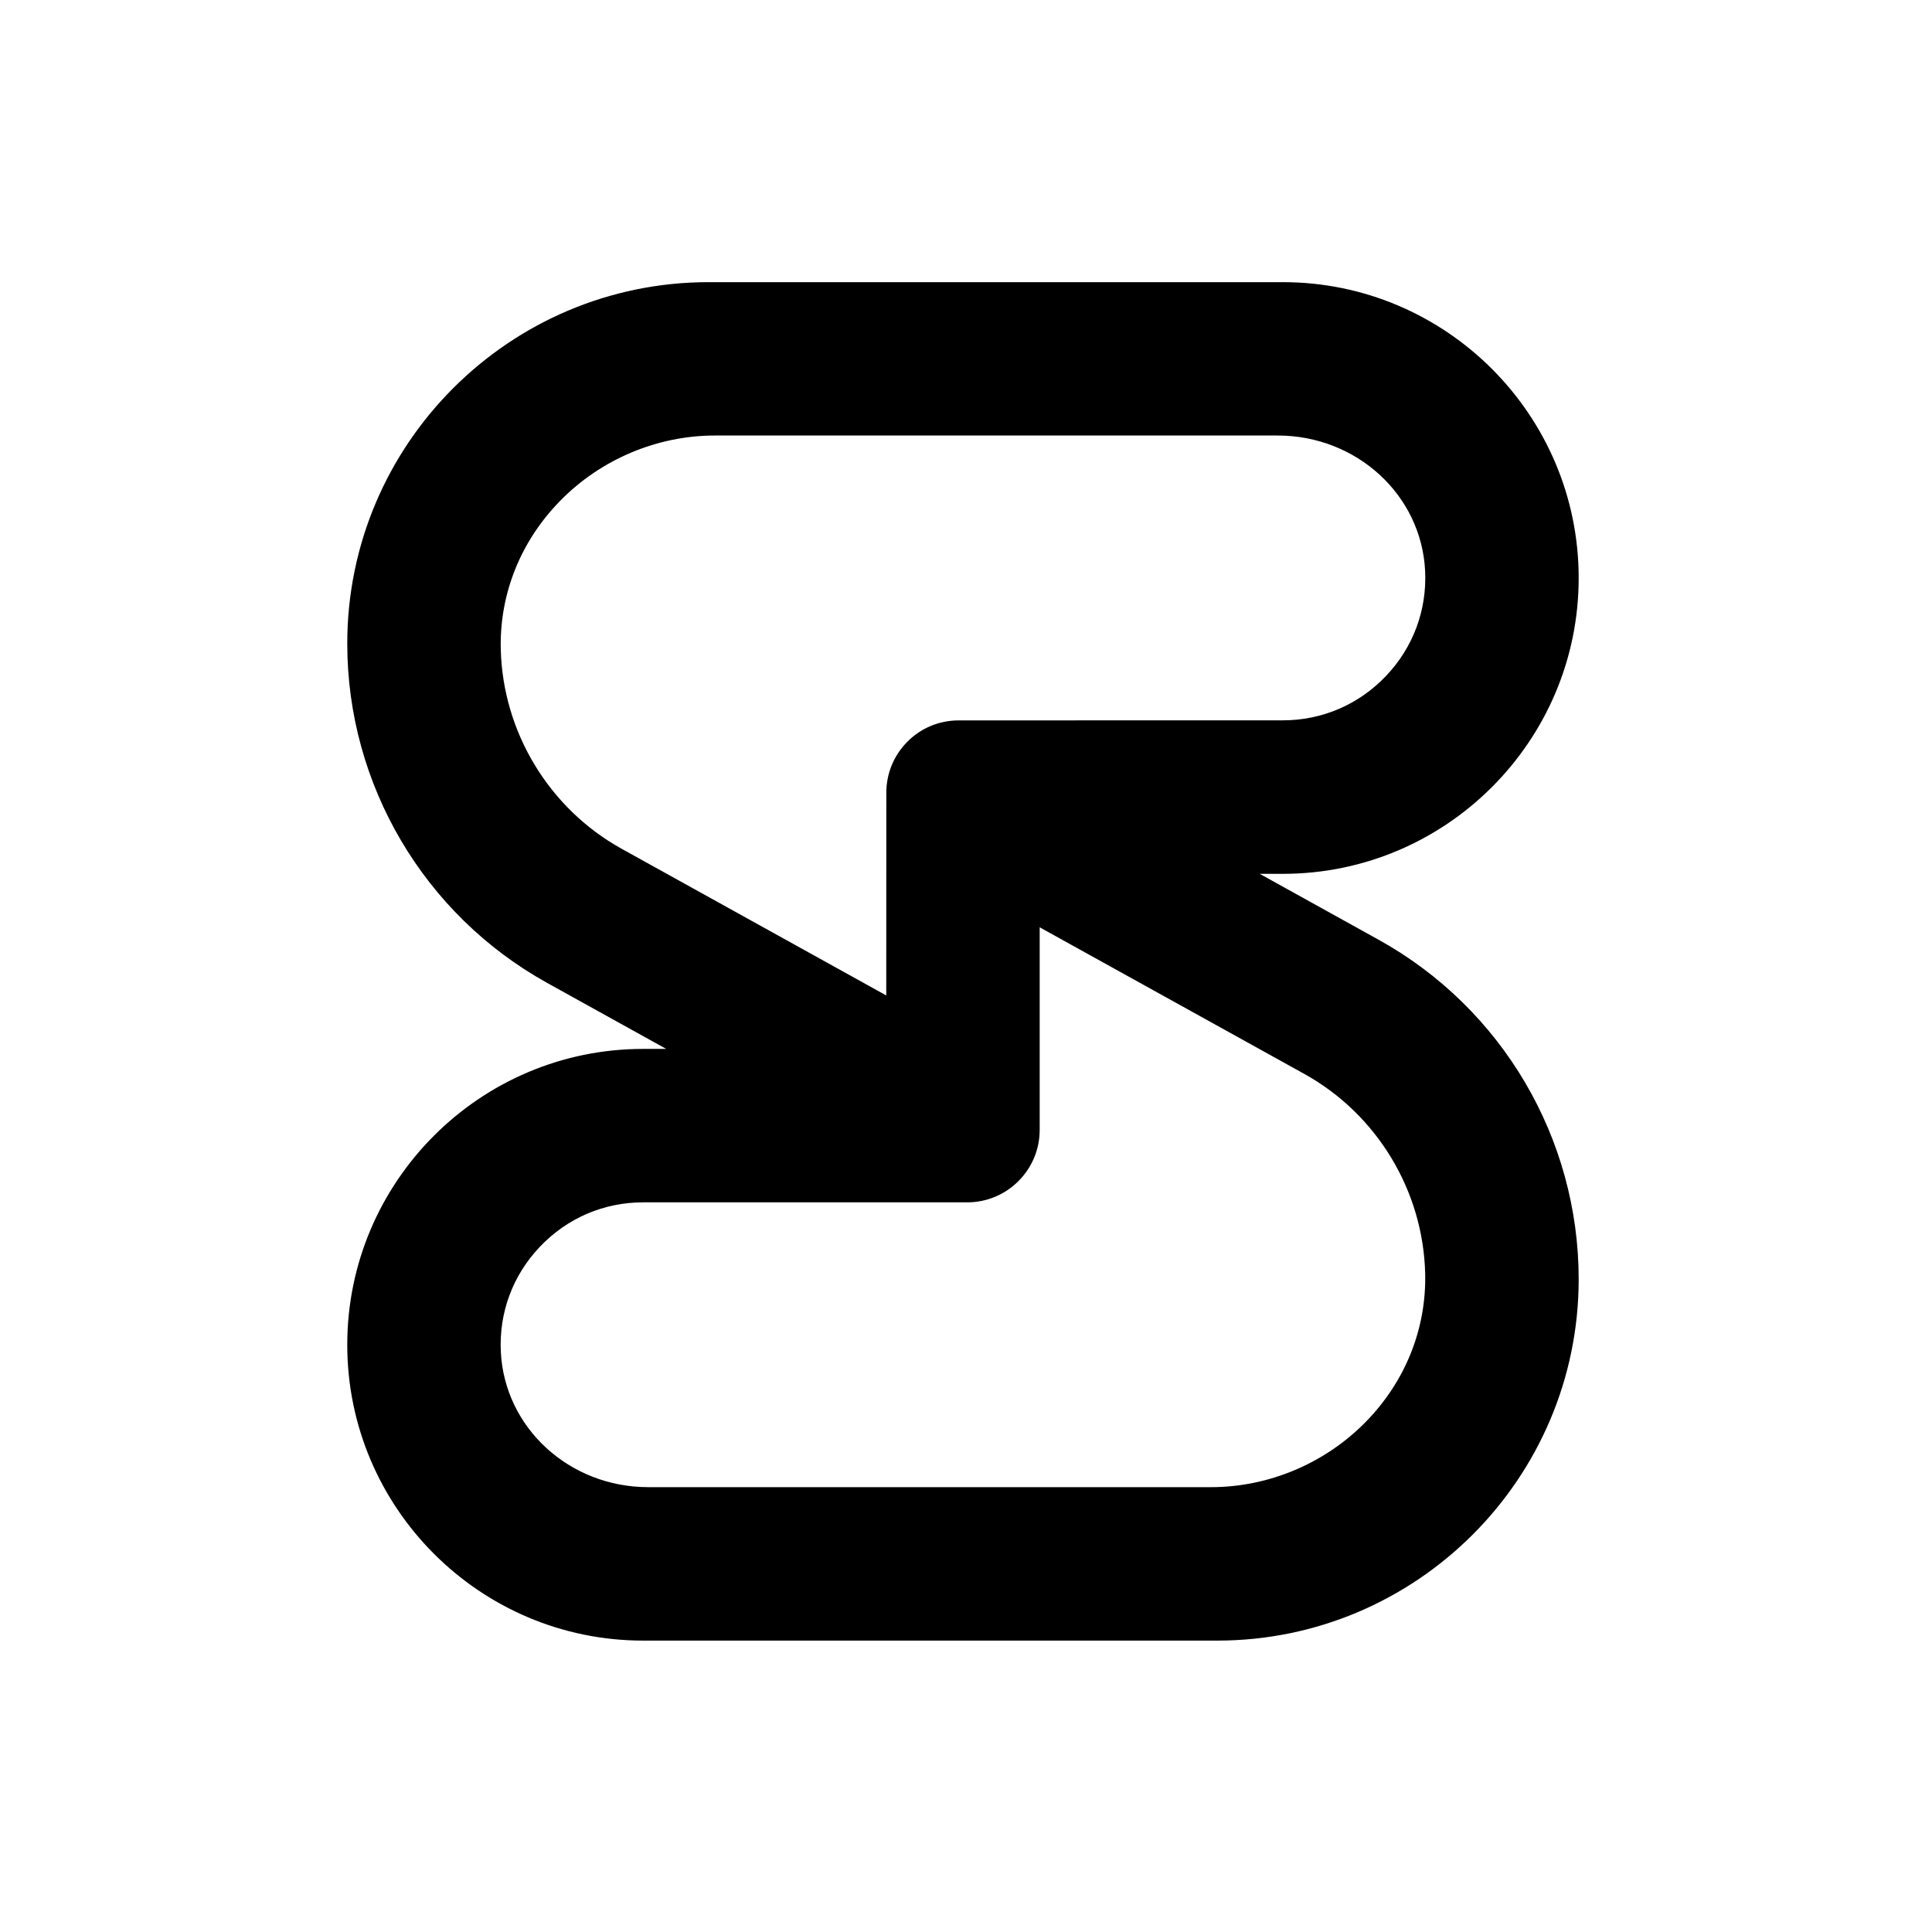 <svg xmlns="http://www.w3.org/2000/svg" xmlns:svg="http://www.w3.org/2000/svg" id="Layer_1" x="0" y="0" version="1.1" viewBox="0 0 2750 2750" xml:space="preserve"><g id="g8" transform="translate(370.686,368.418)"><path id="path4" d="m 544.7,1940.8 c -217.9,0 -395.1,-177.2 -395.1,-395.1 0,-217.8 177.2,-395.1 395.1,-395.1 H 678.2 L 420.9,1008 C 253.6,915.3 149.7,738.9 149.7,547.6 149.7,278.3 368.8,59.2 638.1,59.2 h 817.2 c 217.9,0 395.1,177.2 395.1,395.1 0,217.8 -177.2,395.1 -395.1,395.1 H 1321.8 L 1579.1,992 c 167.3,92.7 271.2,269.1 271.2,460.4 0,269.3 -219.1,488.4 -488.4,488.4 z m 0,-623.8 c -63.1,0 -122,25.3 -165.6,71.2 -43.6,45.8 -65.9,105.9 -62.8,169.1 6,121.8 109.6,217.2 235.8,217.2 h 801.1 c 89.2,0 176.3,-36.8 239,-101 61.1,-62.6 93.7,-144.1 91.7,-229.5 -3,-127.3 -74,-244.7 -185.4,-306.4 L 1083.2,907.5 V 1240 c 0,42.5 -34.6,77.1 -77.1,77.1 H 544.7 Z M 646.8,225.6 c -89.2,0 -176.3,36.8 -239,101 -61.1,62.6 -93.7,144.1 -91.7,229.5 3,127.3 74,244.7 185.4,306.4 l 415.3,230.1 0.1,-332.4 c 0,-42.5 34.6,-77.1 77,-77.1 l 461.4,-0.1 c 63.1,0 122,-25.3 165.6,-71.2 43.6,-45.8 65.9,-105.9 62.8,-169.1 -6,-121.8 -109.6,-217.2 -235.8,-217.2 H 646.8 Z" class="st0"/><path id="path6" d="m 1455.3,85.2 c 203.5,0 369.1,165.6 369.1,369.1 0,203.5 -165.6,369.1 -369.1,369.1 h -234.1 l 345.3,191.3 c 159,88.1 257.8,255.8 257.8,437.7 0,255 -207.4,462.4 -462.4,462.4 H 544.7 c -203.5,0 -369.1,-165.6 -369.1,-369.1 0,-203.5 165.6,-369.1 369.1,-369.1 H 778.8 L 433.5,985.3 C 274.5,897.2 175.7,729.5 175.7,547.6 175.7,292.6 383.1,85.2 638.1,85.2 h 817.2 m -512.5,1051.5 0.1,-376.6 c 0,-28.2 22.8,-51.1 51,-51.1 129.6,0 461.4,-0.1 461.4,-0.1 144.7,0 261.6,-121.3 254.4,-267.6 -6.8,-136.8 -124.8,-241.9 -261.8,-241.9 H 646.8 c -196.4,0 -361.3,160.8 -356.7,357.1 3.2,136.7 78.8,262 198.8,328.5 l 453.9,251.7 m -390.7,663.7 h 801.1 c 196.4,0 361.3,-160.8 356.7,-357.1 -3.2,-136.7 -78.8,-262 -198.8,-328.5 L 1057.2,863.3 v 376.6 c 0,28.2 -22.9,51.1 -51.1,51.1 H 544.7 c -144.7,0 -261.6,121.3 -254.4,267.6 6.8,136.8 124.8,241.8 261.8,241.8 M 1455.3,33.2 H 638 c -283.6,0 -514.4,230.8 -514.4,514.4 0,200.7 109.1,385.8 284.6,483.1 l 169.4,93.9 h -32.9 c -232.2,0 -421.1,188.9 -421.1,421.1 0,232.2 188.9,421.1 421.1,421.1 H 1362 c 283.6,0 514.4,-230.8 514.4,-514.4 0,-200.7 -109.1,-385.8 -284.6,-483.1 l -169.4,-93.9 h 32.9 c 232.2,0 421.1,-188.9 421.1,-421.1 0,-232.2 -188.9,-421.1 -421.1,-421.1 z M 890.8,1048.5 514.1,839.7 C 410.8,782.4 344.9,673.5 342.1,555.4 340.3,477 370.2,402.2 426.4,344.7 484.2,285.5 564.6,251.5 646.8,251.5 h 801.1 c 112.4,0 204.5,84.5 209.9,192.4 2.8,56 -17,109.3 -55.7,149.9 -38.7,40.7 -90.9,63.1 -146.8,63.1 L 993.9,657 c -27.6,0 -53.4,10.7 -72.9,30.2 -19.4,19.5 -30.1,45.3 -30.1,72.8 z m -338.7,699.9 c -112.4,0 -204.5,-84.5 -209.9,-192.4 -2.8,-56 17,-109.3 55.7,-149.9 38.7,-40.7 90.9,-63.1 146.8,-63.1 h 461.4 c 56.9,0 103.1,-46.3 103.1,-103.1 V 951.5 l 376.7,208.7 c 103.3,57.3 169.2,166.2 172,284.3 1.8,78.4 -28.1,153.2 -84.3,210.7 -57.8,59.2 -138.2,93.2 -220.4,93.2 z" class="st0"/></g></svg>